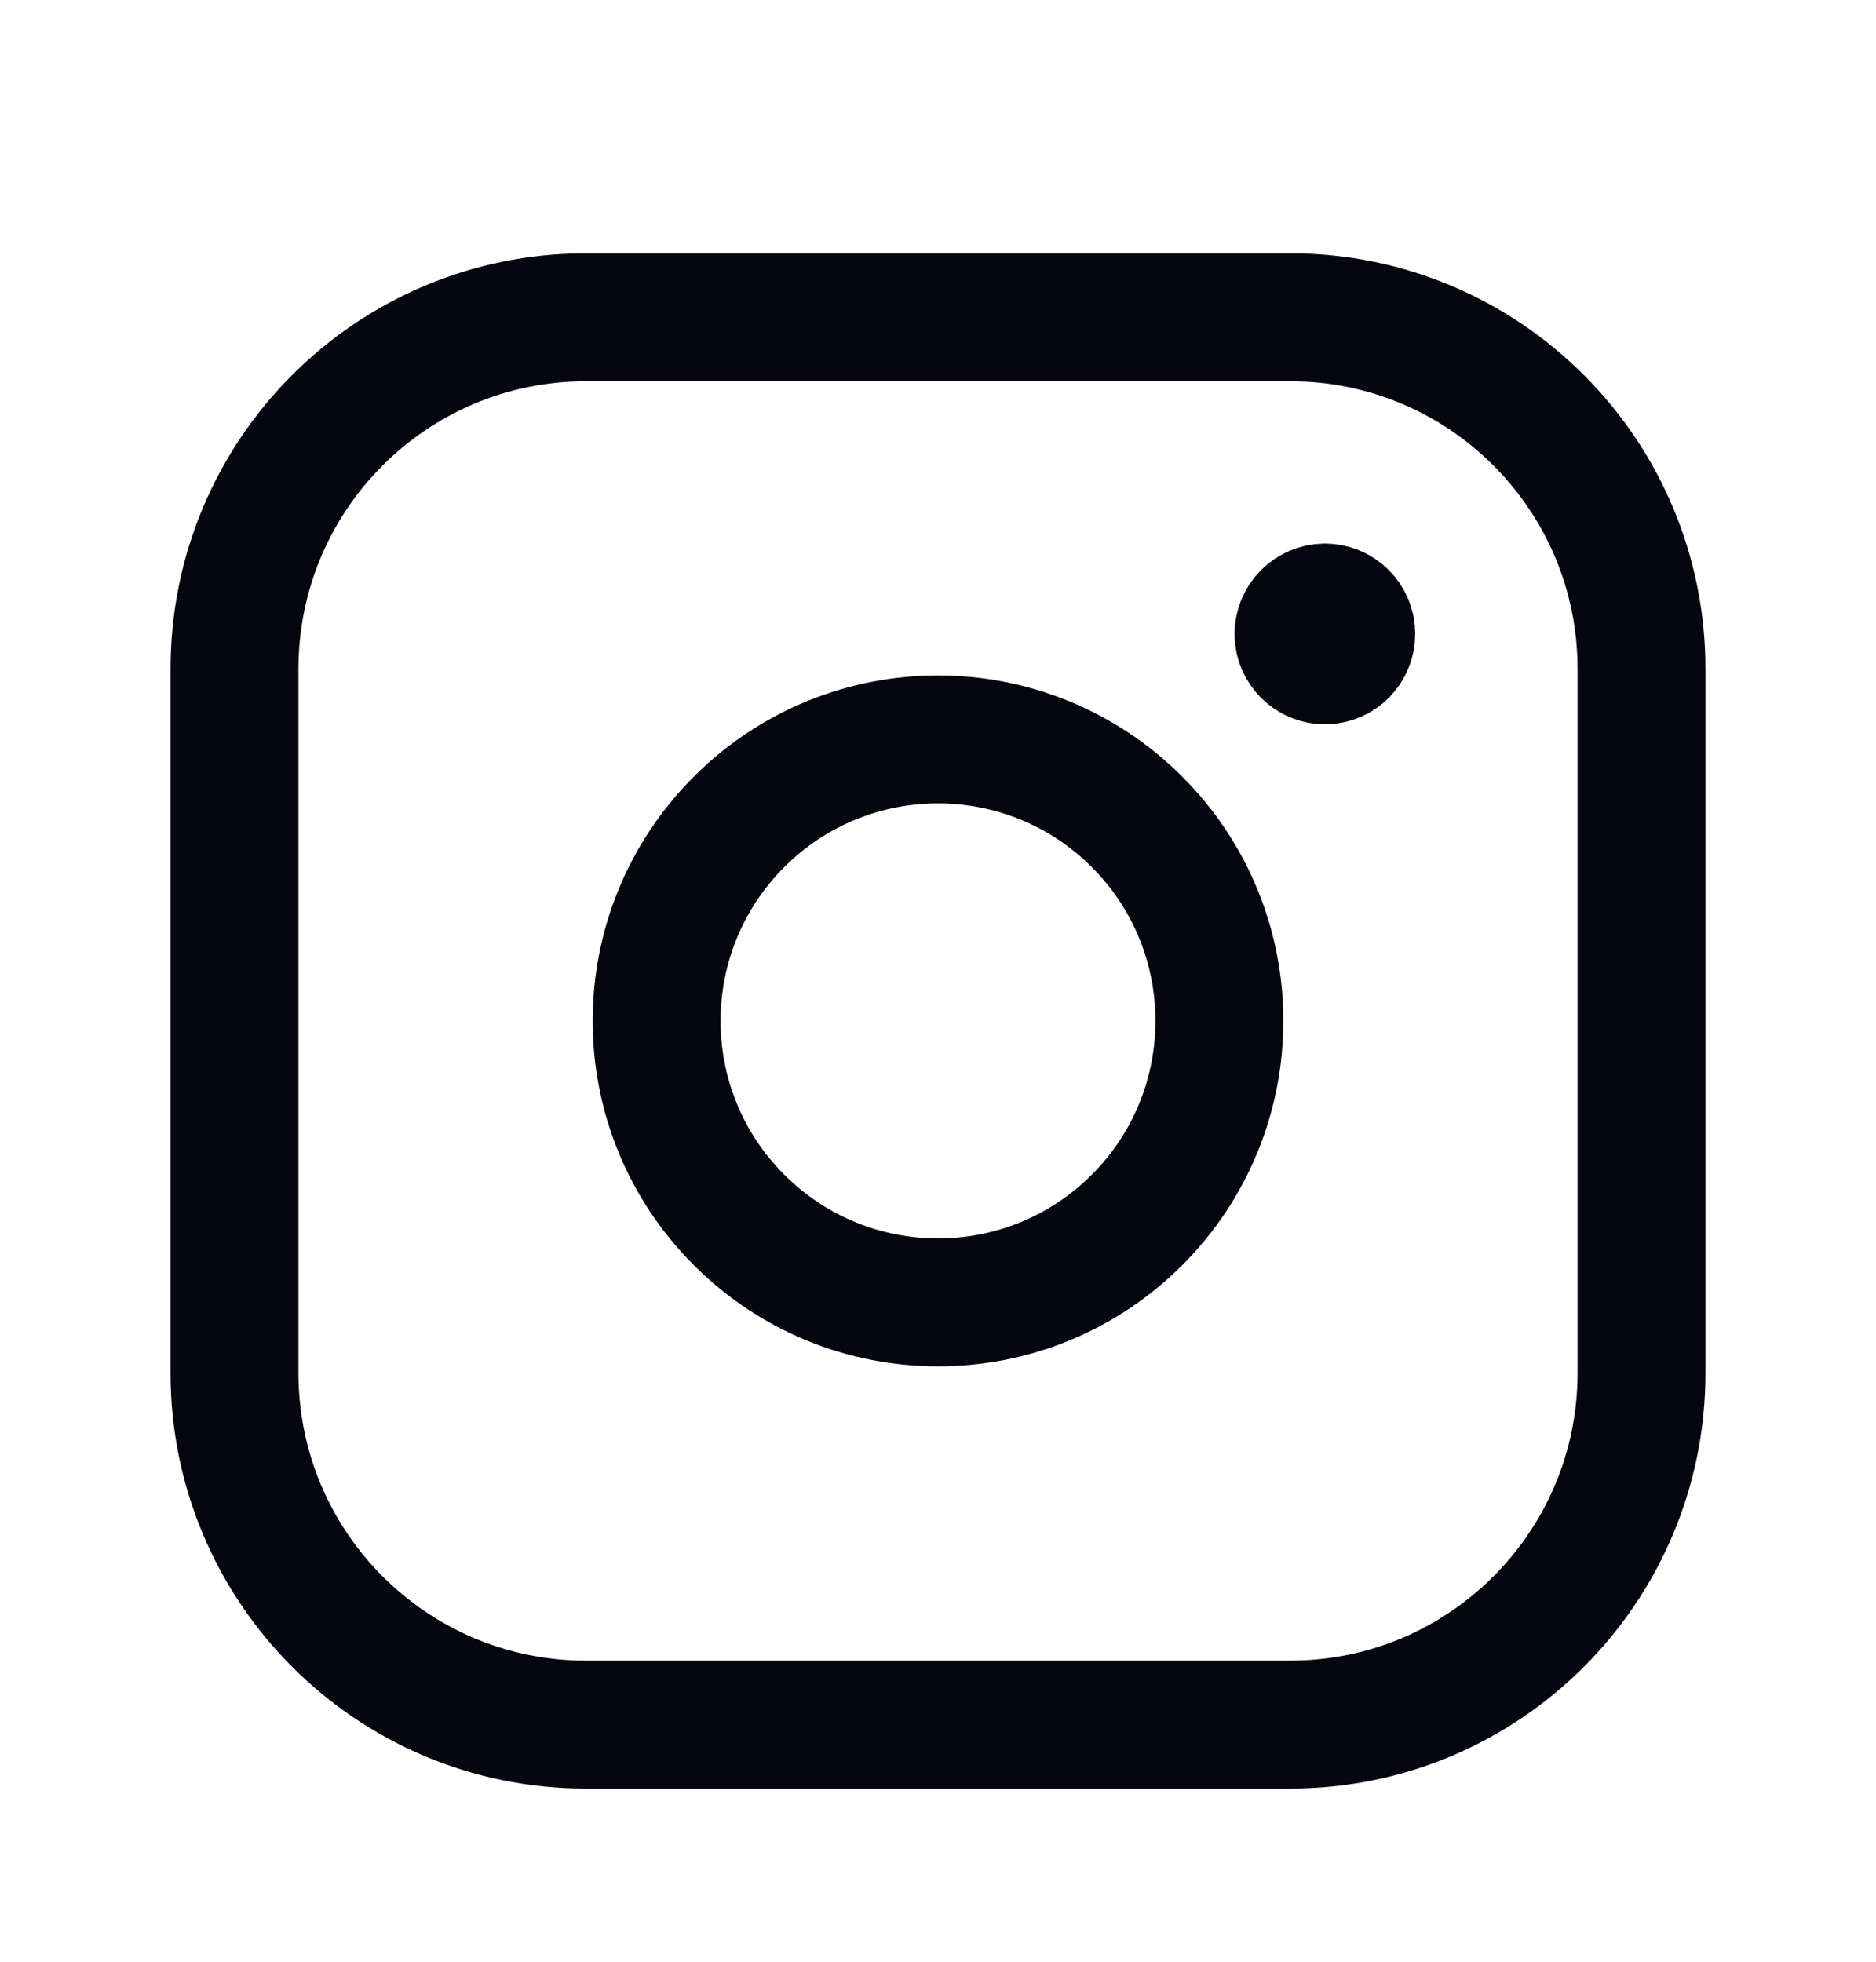 <svg width="22" height="23" viewBox="0 0 22 23" fill="none" xmlns="http://www.w3.org/2000/svg">
<path fill-rule="evenodd" clip-rule="evenodd" d="M6.871 3.72H15.13C17.405 3.72 19.25 5.564 19.25 7.841V16.099C19.25 18.375 17.406 20.22 15.129 20.22H6.871C4.595 20.22 2.75 18.375 2.75 16.098V7.841C2.75 5.565 4.594 3.72 6.871 3.72V3.72Z" stroke="#05060F" stroke-width="1.5" stroke-linecap="round" stroke-linejoin="round"/>
<path d="M15.537 7.123C15.366 7.124 15.228 7.263 15.228 7.433C15.228 7.604 15.367 7.742 15.537 7.742C15.708 7.742 15.846 7.604 15.846 7.433C15.847 7.262 15.708 7.123 15.537 7.123" stroke="#05060F" stroke-width="1.5" stroke-linecap="round" stroke-linejoin="round"/>
<path d="M13.334 9.636C14.622 10.925 14.622 13.014 13.334 14.303C12.045 15.592 9.955 15.592 8.667 14.303C7.378 13.014 7.378 10.925 8.667 9.636C9.955 8.347 12.045 8.347 13.334 9.636" stroke="#05060F" stroke-width="1.5" stroke-linecap="round" stroke-linejoin="round"/>
</svg>

